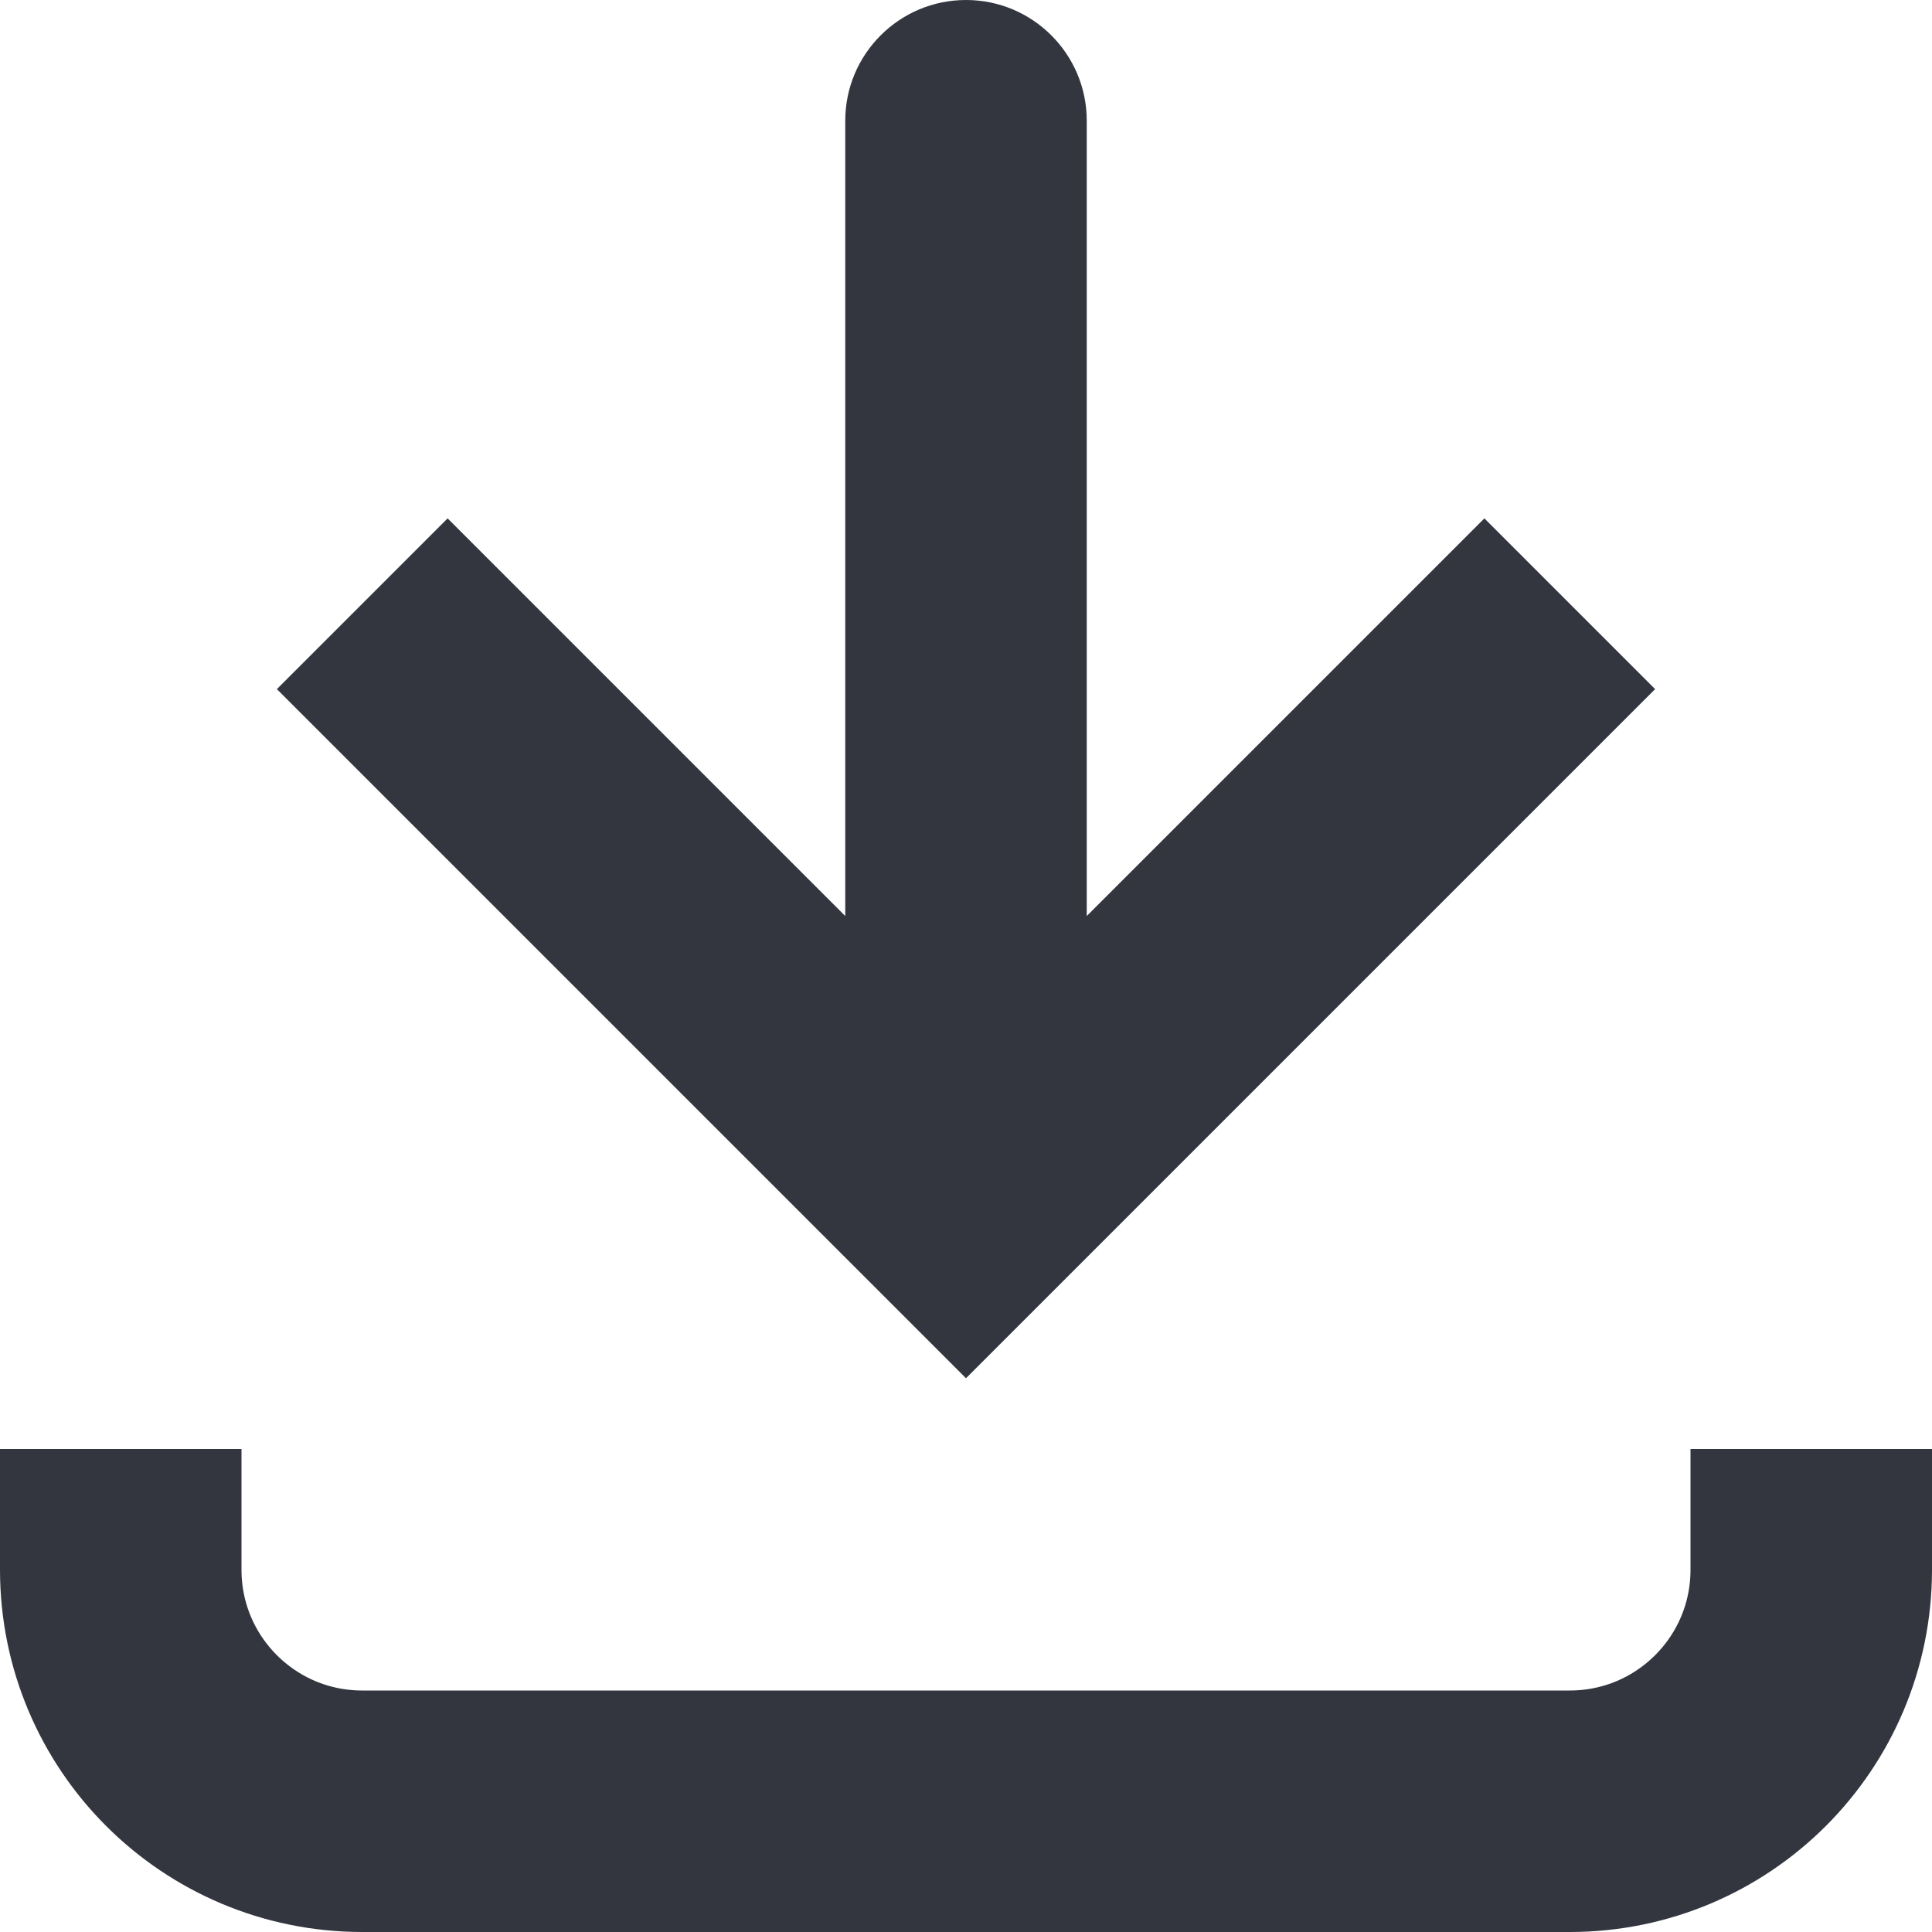 <svg width="16" height="16" viewBox="0 0 16 16" fill="none" xmlns="http://www.w3.org/2000/svg">
<path d="M8 10L7.293 10.707L8 11.414L8.707 10.707L8 10ZM9 1C9 0.448 8.552 2.42698e-07 8 2.18557e-07C7.448 1.94416e-07 7 0.448 7 1L9 1ZM2.293 5.707L7.293 10.707L8.707 9.293L3.707 4.293L2.293 5.707ZM8.707 10.707L13.707 5.707L12.293 4.293L7.293 9.293L8.707 10.707ZM9 10L9 1L7 1L7 10L9 10Z" fill="#33363F"/>
<path d="M1 12L1 13C1 14.105 1.895 15 3 15L13 15C14.105 15 15 14.105 15 13V12" stroke="#33363F" stroke-width="2"/>
</svg>
